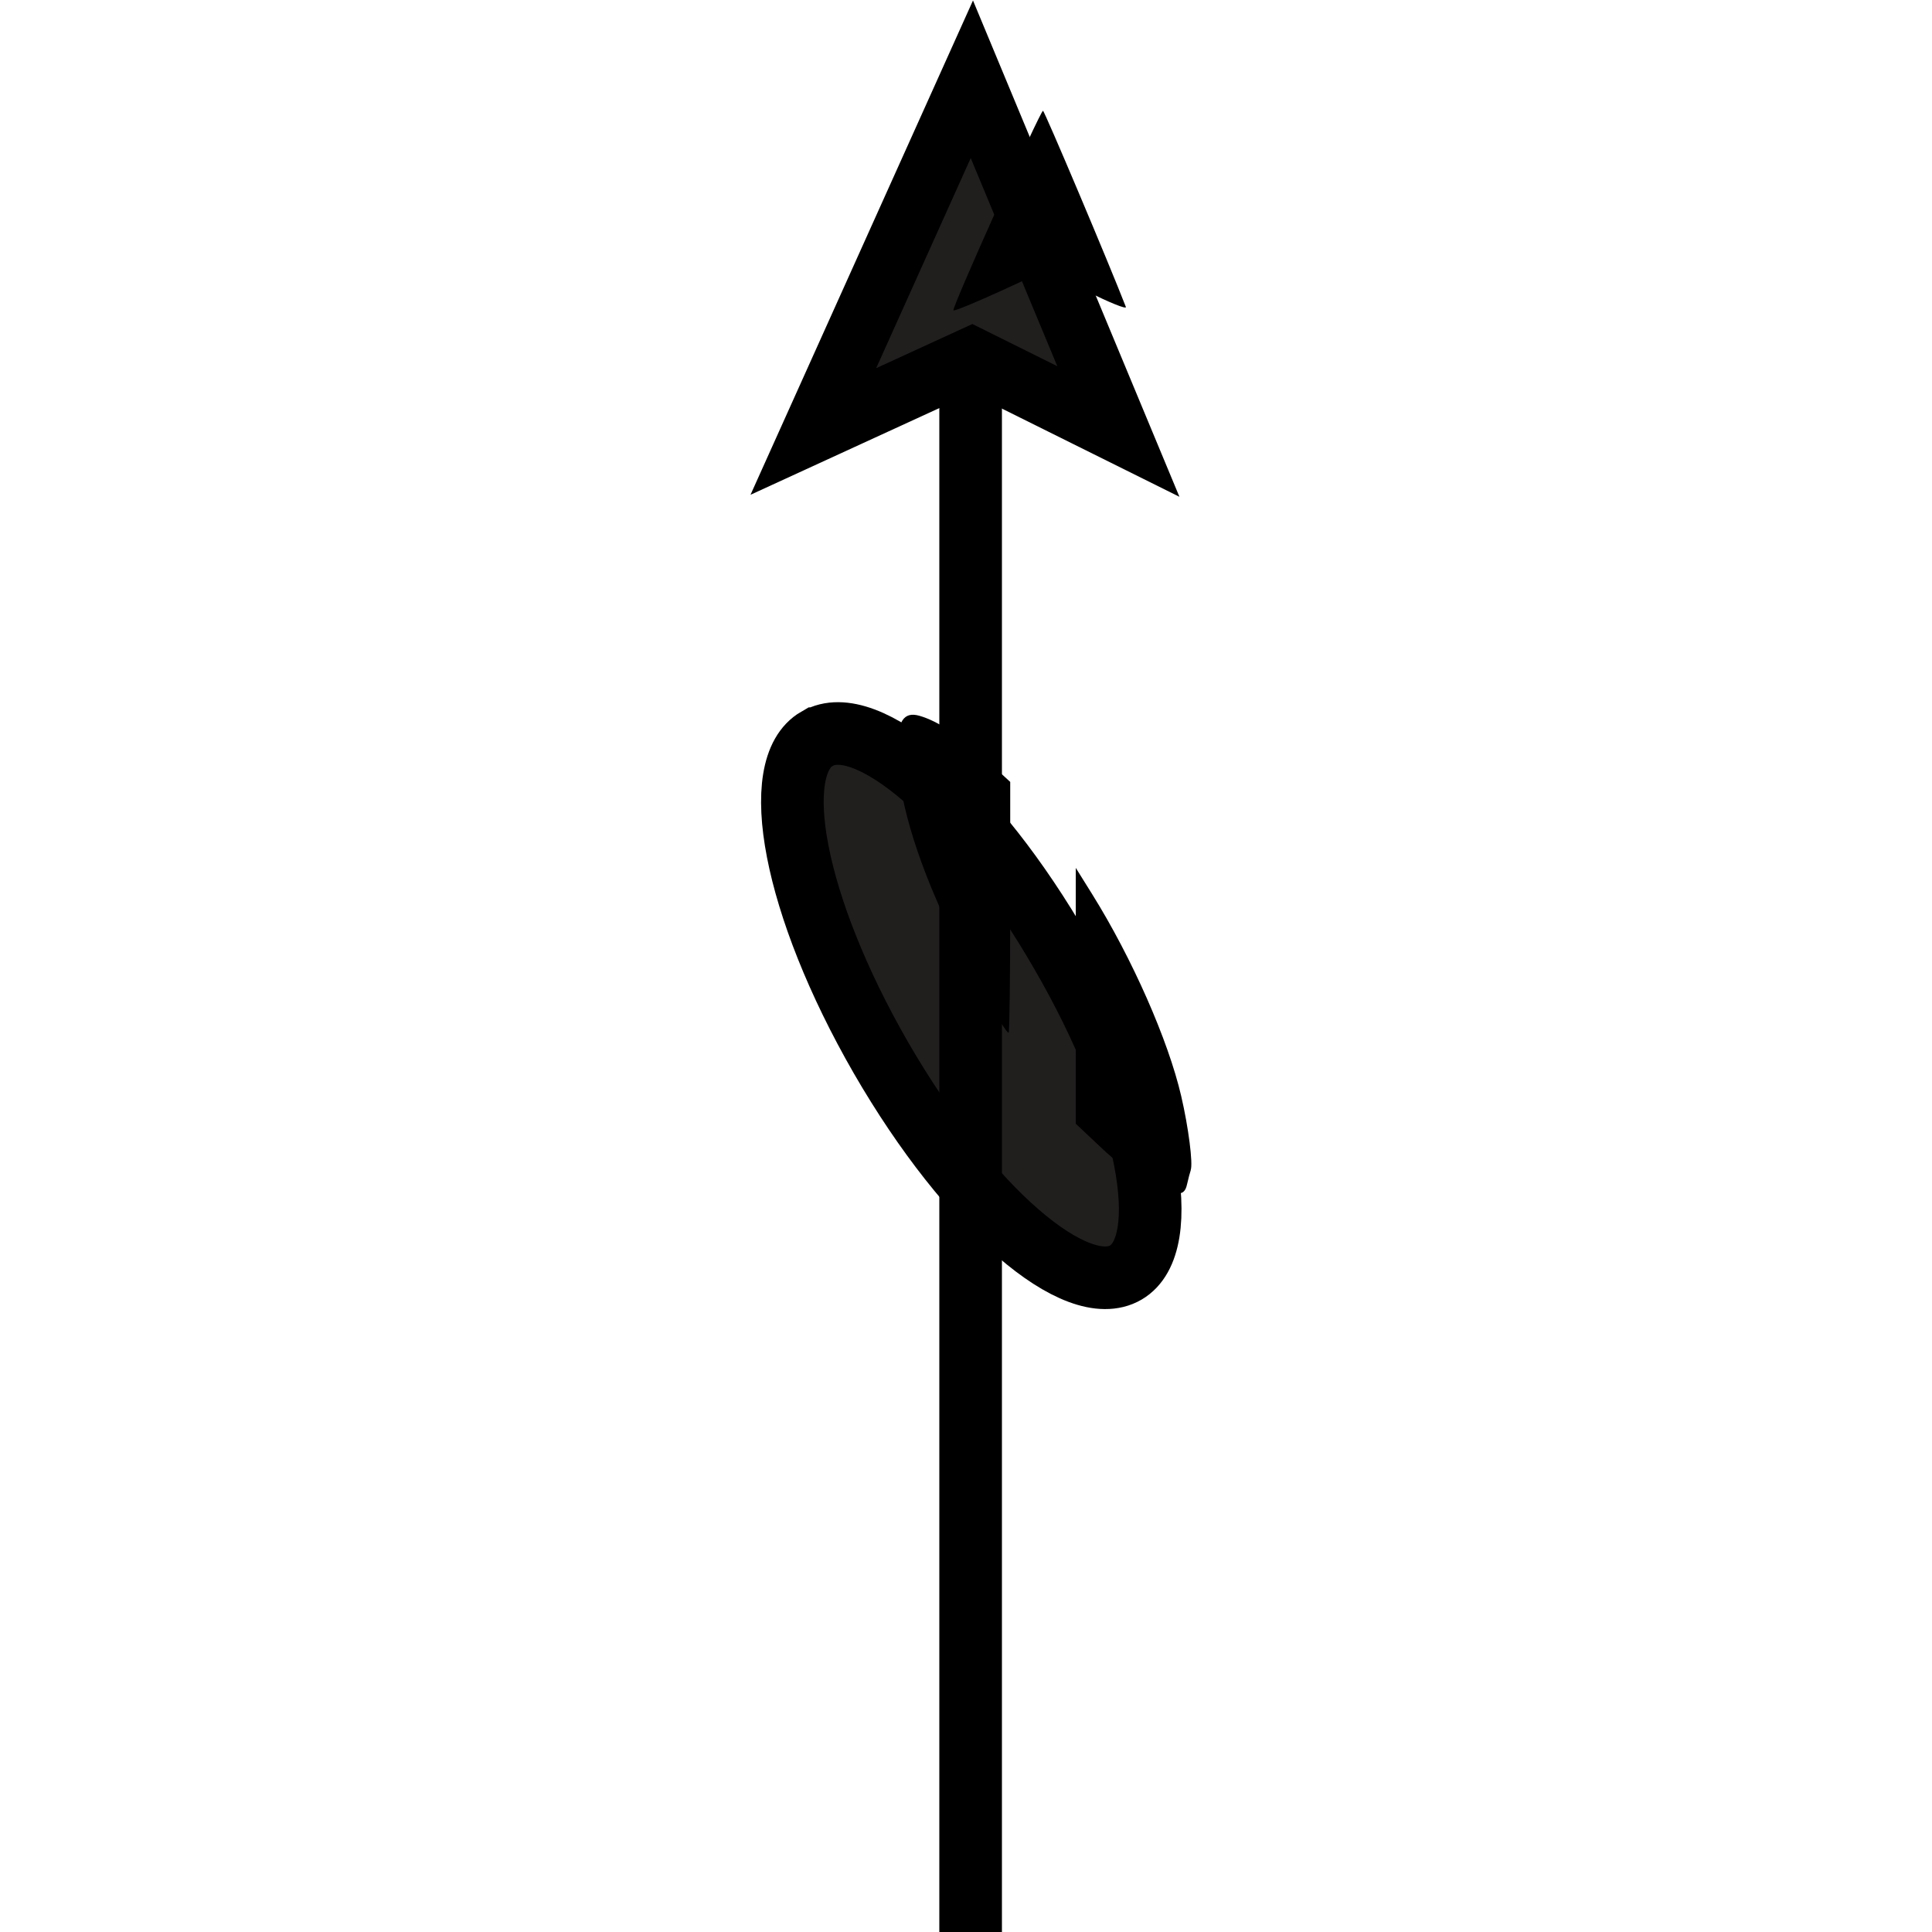 <?xml version="1.0" encoding="UTF-8" standalone="no"?>
<!-- Created with Inkscape (http://www.inkscape.org/) -->

<svg
   xmlns:dc="http://purl.org/dc/elements/1.1/"
   xmlns:cc="http://creativecommons.org/ns#"
   xmlns:rdf="http://www.w3.org/1999/02/22-rdf-syntax-ns#"
   xmlns:svg="http://www.w3.org/2000/svg"
   xmlns="http://www.w3.org/2000/svg"
   xmlns:sodipodi="http://sodipodi.sourceforge.net/DTD/sodipodi-0.dtd"
   xmlns:inkscape="http://www.inkscape.org/namespaces/inkscape"
   width="6.264mm"
   height="6.264mm"
   viewBox="0 0 6.264 6.264"
   version="1.1"
   id="svg596"
   inkscape:version="0.92.2 (5c3e80d, 2017-08-06)"
   sodipodi:docname="9.29.svg">
  <defs
     id="defs590" />
  <sodipodi:namedview
     id="base"
     pagecolor="#ffffff"
     bordercolor="#666666"
     borderopacity="1.0"
     inkscape:pageopacity="0.0"
     inkscape:pageshadow="2"
     inkscape:zoom="22.430532"
     inkscape:cx="12.735506"
     inkscape:cy="6.4255604"
     inkscape:document-units="mm"
     inkscape:current-layer="layer1"
     showgrid="false"
     inkscape:window-width="1920"
     inkscape:window-height="1018"
     inkscape:window-x="-8"
     inkscape:window-y="-8"
     inkscape:window-maximized="1" />
  <g
     inkscape:label="Layer 1"
     inkscape:groupmode="layer"
     id="layer1"
     transform="translate(-104.988,-145.591)">
    <g
       id="g626"
       transform="rotate(-90,106.922,147.635)">
      <path
         inkscape:connector-curvature="0"
         id="path3666"
         d="m 106.571,148.351 c 0.092,0.158 -0.2,0.506 -0.697,0.792 -0.495,0.287 -0.943,0.364 -1.034,0.208 -0.092,-0.158 0.2,-0.507 0.697,-0.794 0.495,-0.285 0.943,-0.365 1.034,-0.207 z"
         style="fill:#211e1e;fill-opacity:1;fill-rule:nonzero;stroke:#000000;stroke-width:0.203;stroke-linecap:butt;stroke-linejoin:miter;stroke-miterlimit:4;stroke-opacity:1" />
      <path
         inkscape:connector-curvature="0"
         id="path3069"
         d="M 106.571,148.351"
         style="fill:#211e1e;fill-opacity:1;fill-rule:nonzero;stroke:#000000;stroke-width:0.203;stroke-linecap:butt;stroke-linejoin:miter;stroke-miterlimit:4;stroke-opacity:1" />
      <path
         inkscape:connector-curvature="0"
         id="path3157"
         d="m 102.701,148.848 h 5.101"
         style="fill:none;stroke:#000000;stroke-width:0.203;stroke-linecap:butt;stroke-linejoin:miter;stroke-miterlimit:4;stroke-opacity:1" />
      <path
         inkscape:connector-curvature="0"
         id="path3522"
         d="m 107.803,148.852 -0.236,-0.514 1.142,0.514 -1.142,0.475 z"
         style="fill:#211e1e;fill-opacity:1;fill-rule:nonzero;stroke:#000000;stroke-width:0.203;stroke-linecap:butt;stroke-linejoin:miter;stroke-miterlimit:4;stroke-opacity:1" />
      <path
         inkscape:connector-curvature="0"
         id="path3159"
         d="M 107.803,148.852"
         style="fill:#211e1e;fill-opacity:1;fill-rule:nonzero;stroke:#000000;stroke-width:0.203;stroke-linecap:butt;stroke-linejoin:miter;stroke-miterlimit:4;stroke-opacity:1" />
      <path
         transform="scale(0.265)"
         inkscape:connector-curvature="0"
         id="path612"
         d="m 396.876,564.384 c -0.025,-0.009 -0.1,-0.029 -0.167,-0.044 -0.097,-0.021 -0.123,-0.052 -0.122,-0.149 6.2e-4,-0.181 0.231,-0.55 0.563,-0.902 l 0.294,-0.312 h 1.565 1.565 l -0.324,0.202 c -0.783,0.488 -1.786,0.93 -2.468,1.088 -0.382,0.089 -0.827,0.146 -0.906,0.116 z"
         style="fill:#000000;stroke-width:0.045" />
      <path
         transform="scale(0.265)"
         inkscape:connector-curvature="0"
         id="path614"
         d="m 398.557,562.155 c 0,-0.045 0.802,-0.498 1.305,-0.737 0.853,-0.405 1.607,-0.624 2.152,-0.625 0.353,-10e-4 0.476,0.078 0.421,0.271 -0.064,0.223 -0.239,0.489 -0.533,0.81 l -0.276,0.301 h -1.534 c -0.844,0 -1.534,-0.009 -1.534,-0.019 z"
         style="fill:#000000;stroke-width:0.045" />
      <path
         transform="scale(0.265)"
         inkscape:connector-curvature="0"
         id="path616"
         d="m 407.63,563.109 0.253,-0.504 -0.254,-0.553 c -0.139,-0.304 -0.245,-0.562 -0.234,-0.572 0.024,-0.024 2.442,1.062 2.442,1.096 0,0.018 -1.874,0.81 -2.4,1.014 -0.033,0.013 0.054,-0.204 0.194,-0.481 z"
         style="fill:#000000;stroke-width:0.045" />
    </g>
  </g>
</svg>
